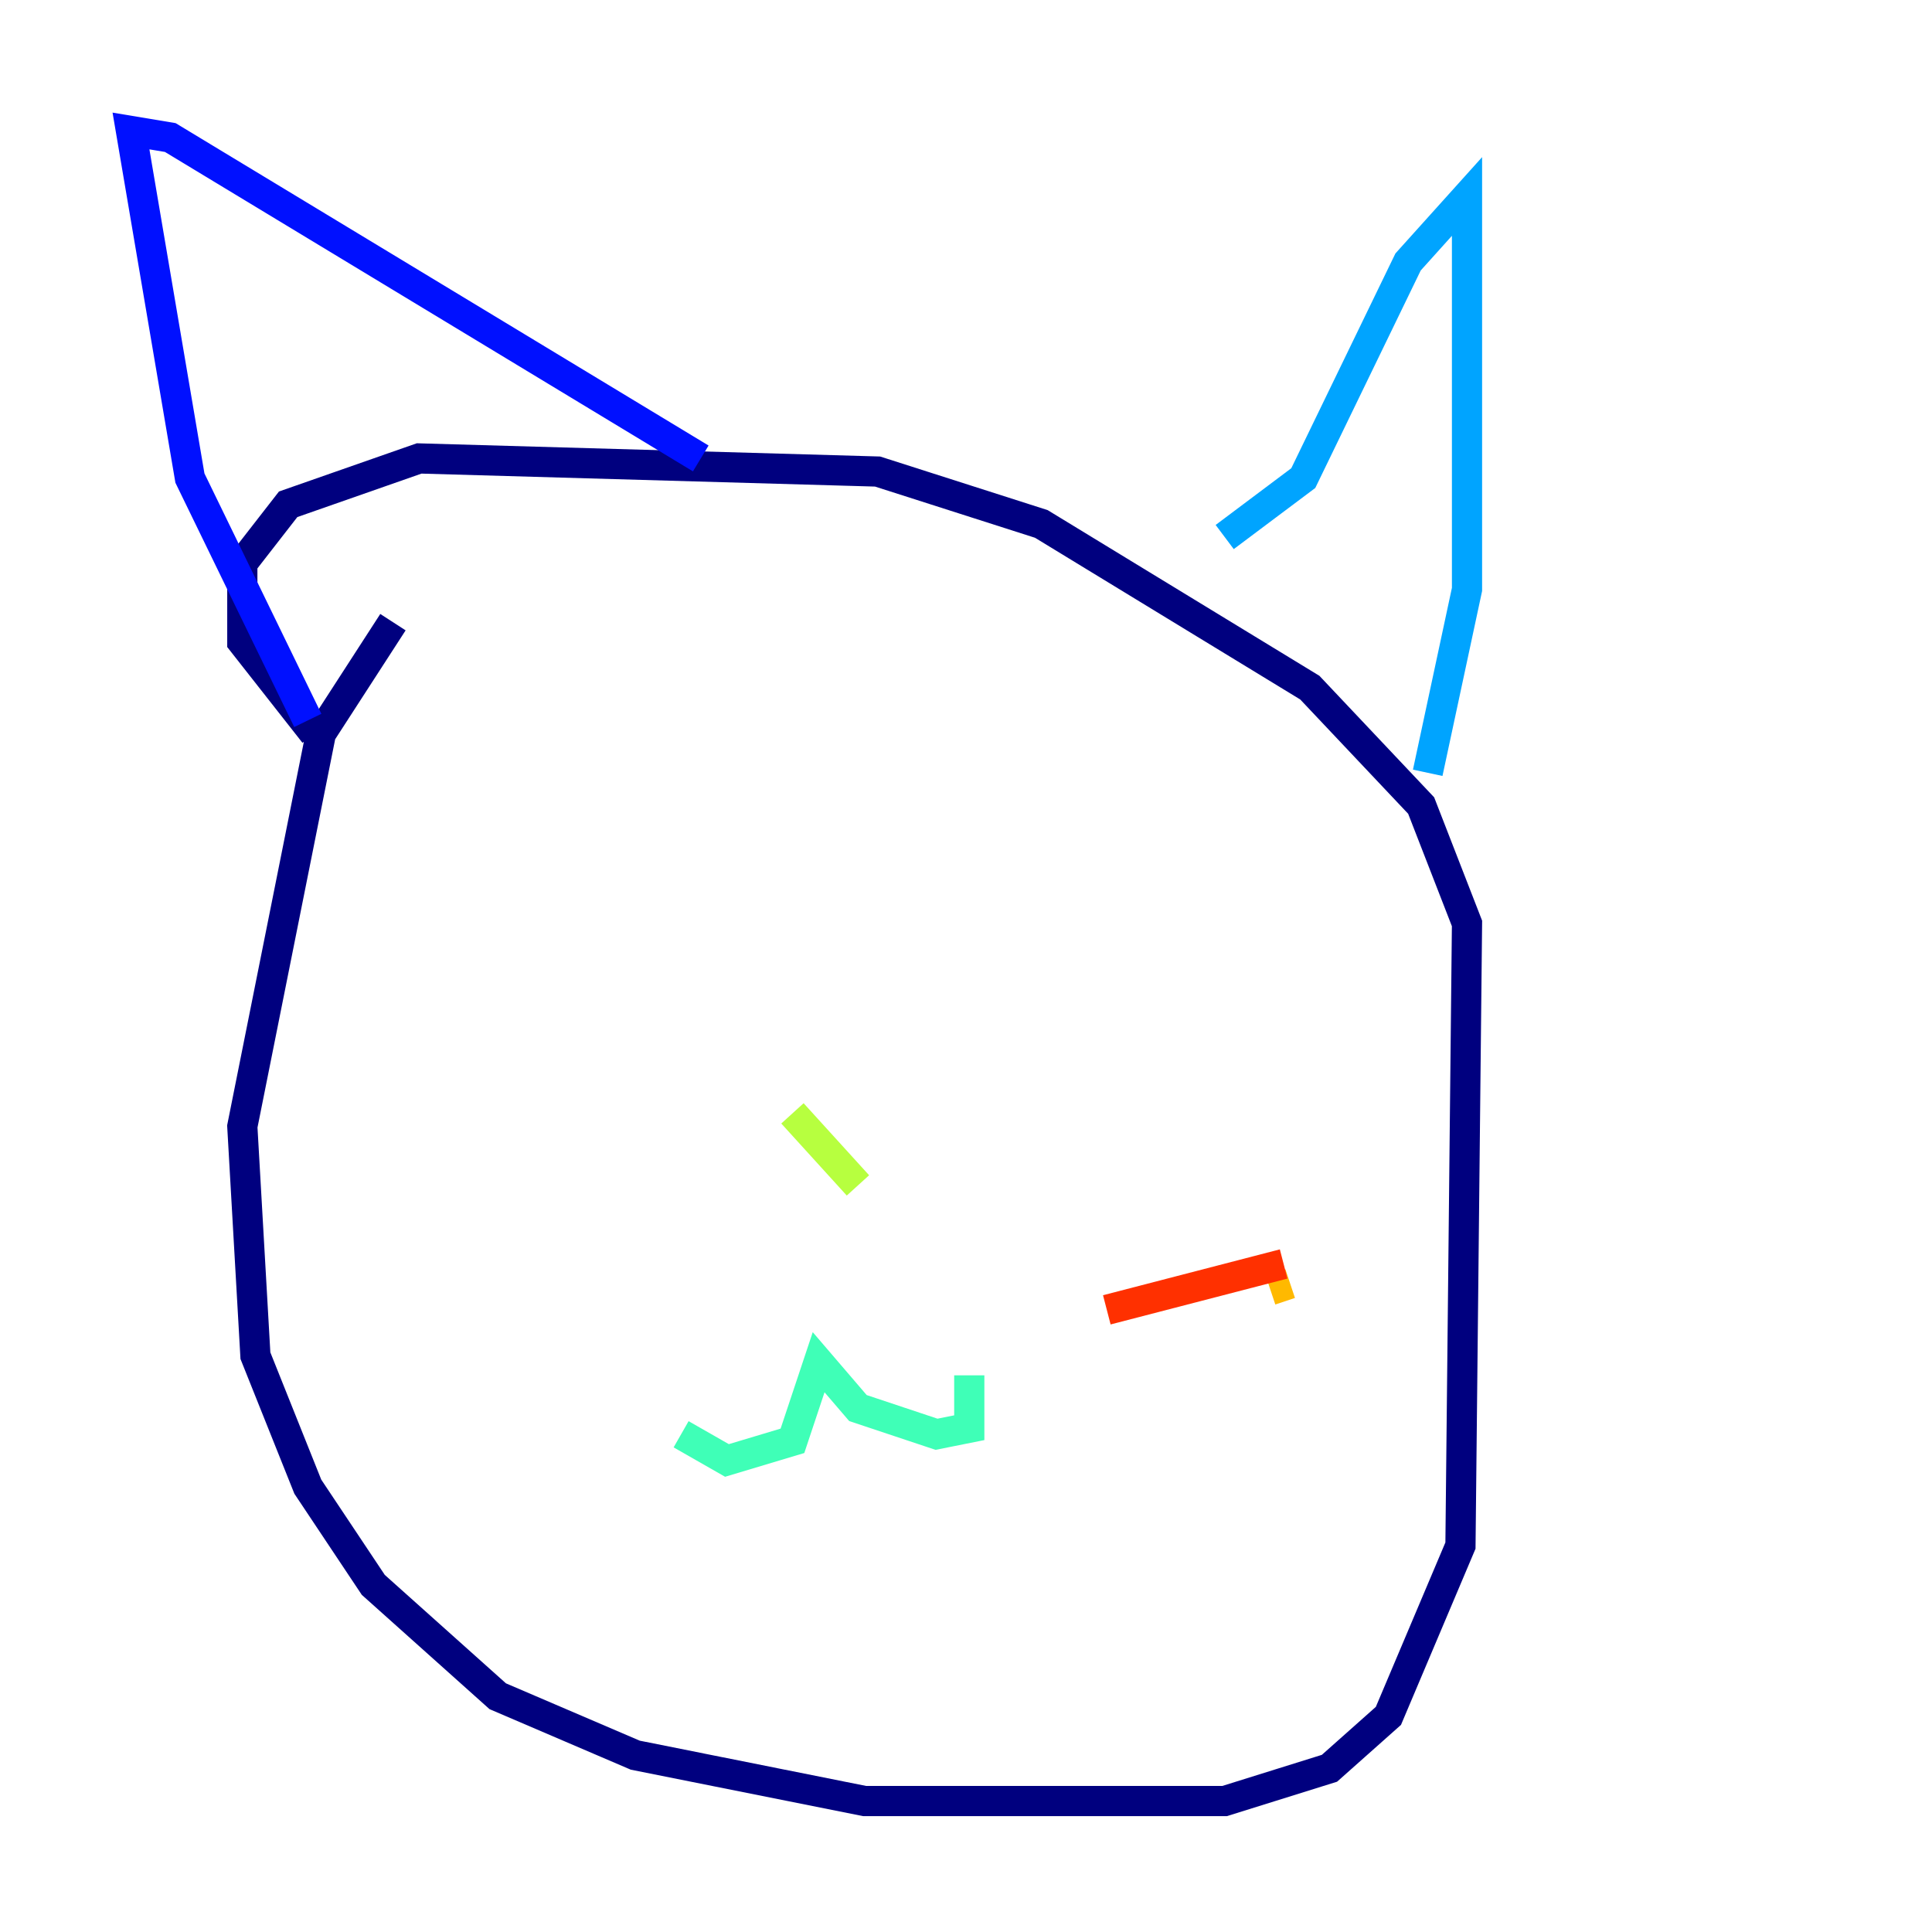 <?xml version="1.0" encoding="utf-8" ?>
<svg baseProfile="tiny" height="128" version="1.2" viewBox="0,0,128,128" width="128" xmlns="http://www.w3.org/2000/svg" xmlns:ev="http://www.w3.org/2001/xml-events" xmlns:xlink="http://www.w3.org/1999/xlink"><defs /><polyline fill="none" points="26.034,41.22 21.261,48.597 16.054,74.63 16.922,89.817 20.393,98.495 24.732,105.003 32.976,112.38 42.088,116.285 57.275,119.322 81.139,119.322 88.081,117.153 91.986,113.681 96.759,102.4 97.193,61.18 94.156,53.37 86.78,45.559 68.99,34.712 58.142,31.241 27.77,30.373 19.091,33.41 16.054,37.315 16.054,42.522 20.827,48.597" stroke="#00007f" stroke-width="2" /><polyline fill="none" points="20.393,47.729 12.583,31.675 8.678,8.678 11.281,9.112 46.427,30.373" stroke="#0010ff" stroke-width="2" /><polyline fill="none" points="81.139,35.58 86.346,31.675 93.288,17.356 97.193,13.017 97.193,39.051 94.59,51.2" stroke="#00a4ff" stroke-width="2" /><polyline fill="none" points="45.125,95.024 48.163,96.759 52.502,95.458 54.237,90.251 56.841,93.288 62.047,95.024 64.217,94.59 64.217,91.119" stroke="#3fffb7" stroke-width="2" /><polyline fill="none" points="52.502,73.763 56.841,78.536" stroke="#b7ff3f" stroke-width="2" /><polyline fill="none" points="84.176,85.478 85.478,85.044" stroke="#ffb900" stroke-width="2" /><polyline fill="none" points="73.329,86.78 85.044,83.742" stroke="#ff3000" stroke-width="2" /><polyline fill="none" points="76.366,92.42 76.366,92.42" stroke="#7f0000" stroke-width="2" /></svg>